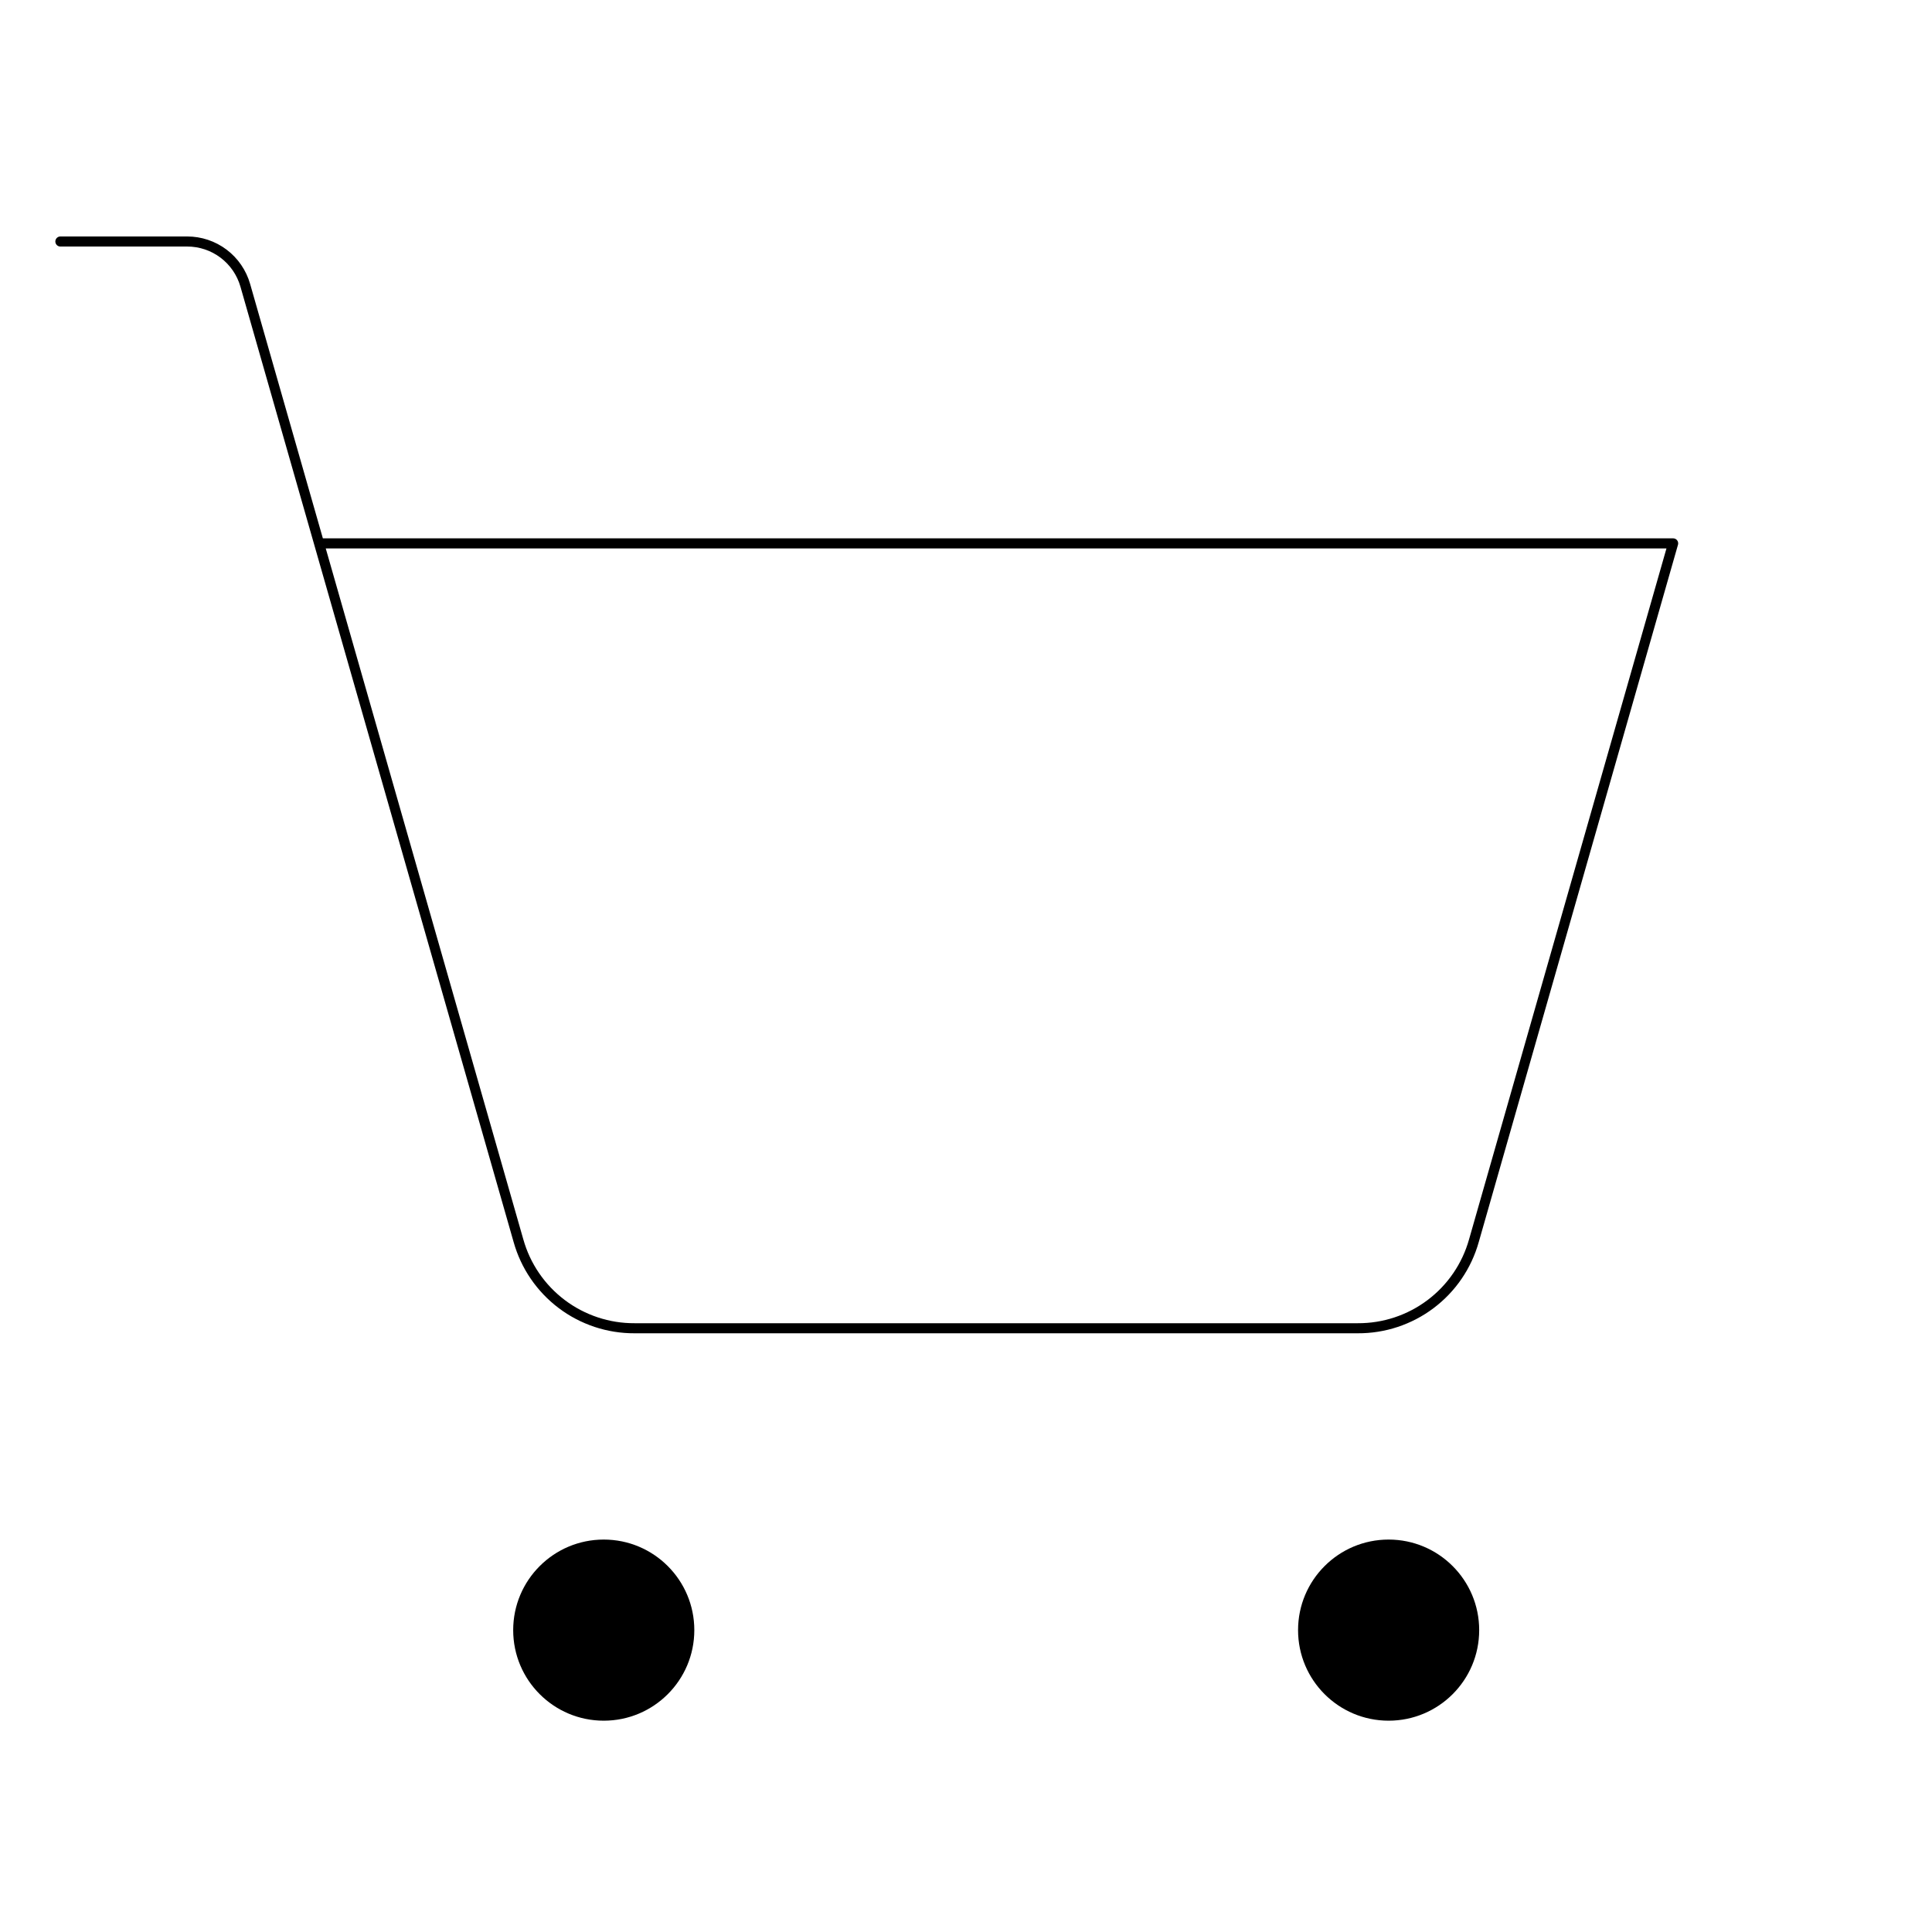 <svg width="192" height="192" viewBox="0 0 192 192" fill="none" xmlns="http://www.w3.org/2000/svg">
<path d="M60 171C64.971 171 69 166.971 69 162C69 157.029 64.971 153 60 153C55.029 153 51 157.029 51 162C51 166.971 55.029 171 60 171Z" fill="currentColor" stroke="none"/>
<path d="M138 171C142.971 171 147 166.971 147 162C147 157.029 142.971 153 138 153C133.029 153 129 157.029 129 162C129 166.971 133.029 171 138 171Z" fill="currentColor" stroke="none"/>
<path d="M31.725 54H166.275L146.475 123.3C145.769 125.815 144.256 128.029 142.169 129.6C140.082 131.172 137.537 132.015 134.925 132H63.075C60.463 132.015 57.918 131.172 55.831 129.6C53.744 128.029 52.231 125.815 51.525 123.3L24.375 28.35C24.016 27.096 23.258 25.992 22.216 25.207C21.174 24.422 19.905 23.999 18.6 24H6" stroke="currentColor" stroke-linecap="round" stroke-linejoin="round"/>
<circle class="cart-indicator" cx="96" cy="93" r="15"/>
</svg>